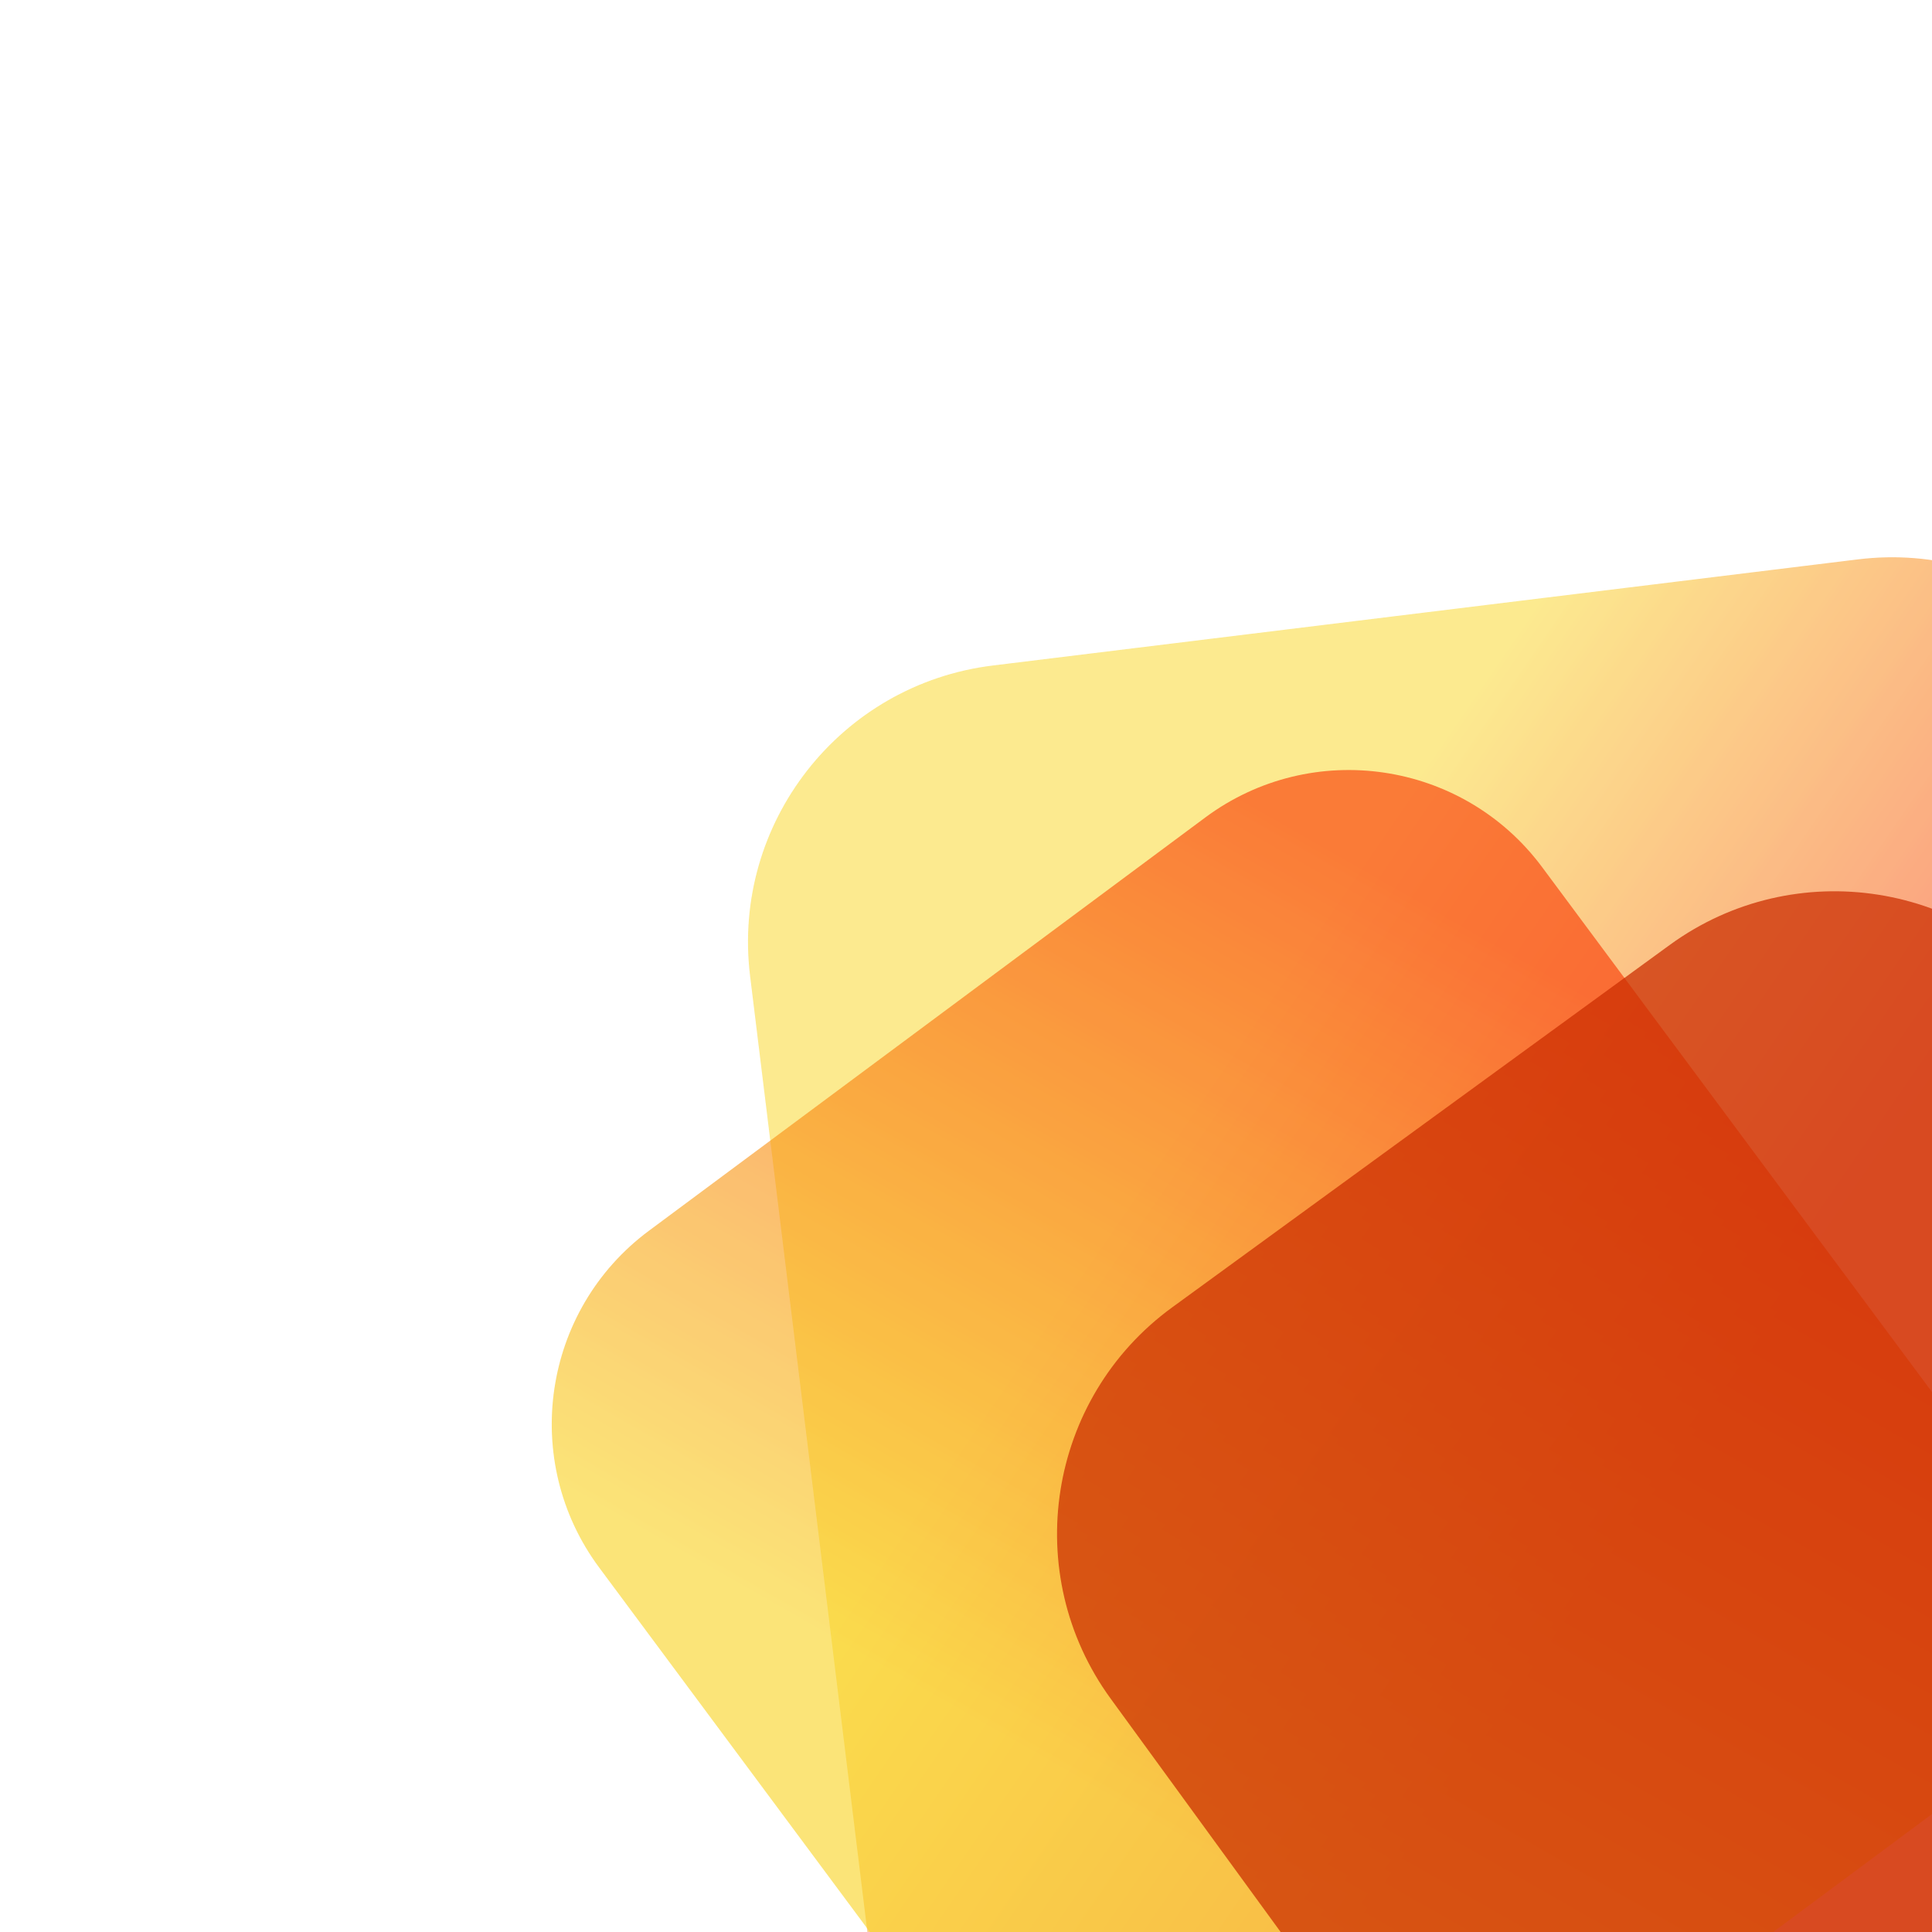 <?xml version="1.0" encoding="UTF-8" standalone="no"?><!-- Generator: Gravit.io --><svg xmlns="http://www.w3.org/2000/svg" xmlns:xlink="http://www.w3.org/1999/xlink" style="isolation:isolate" viewBox="0 0 600 600" width="600pt" height="600pt"><defs><clipPath id="_clipPath_wg7qtTL9DoluBw5yKpCsMAAmHYIiroio"><rect width="600" height="600"/></clipPath></defs><g clip-path="url(#_clipPath_wg7qtTL9DoluBw5yKpCsMAAmHYIiroio)"><clipPath id="_clipPath_qGQ71NrVE1W81QAxjddg2ZHohDVKxgst"><rect x="0" y="0" width="600" height="600" transform="matrix(1,0,0,1,0,0)" fill="rgb(255,255,255)"/></clipPath><g clip-path="url(#_clipPath_qGQ71NrVE1W81QAxjddg2ZHohDVKxgst)"><g><clipPath id="_clipPath_xv2sjeuRwxiMHRaUmKCSLImuvZvSAlWm"><rect x="0" y="0" width="600" height="600" transform="matrix(1,0,0,1,0,0)" fill="rgb(255,255,255)"/></clipPath><g clip-path="url(#_clipPath_xv2sjeuRwxiMHRaUmKCSLImuvZvSAlWm)"><g><g><clipPath id="_clipPath_RCTfVS9aURlTYrNgFdrCKzSC0kES3jTA"><rect x="0" y="0" width="600" height="600" transform="matrix(1,0,0,1,0,0)" fill="rgb(255,255,255)"/></clipPath><g clip-path="url(#_clipPath_RCTfVS9aURlTYrNgFdrCKzSC0kES3jTA)"><g><g><g><g><g style="opacity:0.8;"><g style="opacity:0.8;"><g opacity="0.8"><linearGradient id="_lgradient_28" x1="-0.061" y1="0.254" x2="0.421" y2="0.662" gradientTransform="matrix(492.004,0,0,615.269,232.298,173.066)" gradientUnits="userSpaceOnUse"><stop offset="43.478%" stop-opacity="1" style="stop-color:rgb(249,212,35)"/><stop offset="99.13%" stop-opacity="1" style="stop-color:rgb(248,54,0)"/></linearGradient><path d=" M 283.156 712.325 L 232.95 303.121 C 227.133 255.713 260.9 212.502 308.307 206.685 L 577.009 173.718 C 624.417 167.901 667.628 201.668 673.445 249.075 L 723.651 658.28 C 729.467 705.688 695.701 748.899 648.293 754.716 L 379.591 787.683 C 332.184 793.5 288.972 759.733 283.156 712.325 Z " fill="url(#_lgradient_28)"/></g></g></g><g style="opacity:0.85;"><g style="opacity:0.85;"><g opacity="0.85"><linearGradient id="_lgradient_29" x1="-0.066" y1="1.167" x2="0.565" y2="0.061" gradientTransform="matrix(461.537,0,0,465.303,171.353,239.138)" gradientUnits="userSpaceOnUse"><stop offset="49.565%" stop-opacity="1" style="stop-color:rgb(249,212,35)"/><stop offset="99.13%" stop-opacity="1" style="stop-color:rgb(248,54,0)"/></linearGradient><path d=" M 478.936 269.319 L 618.149 456.739 C 642.76 489.872 635.841 536.752 602.708 561.363 L 429.931 689.701 C 396.798 714.311 349.917 707.392 325.306 674.259 L 186.093 486.84 C 161.482 453.707 168.401 406.826 201.534 382.215 L 374.311 253.878 C 407.444 229.267 454.325 236.186 478.936 269.319 Z " fill="url(#_lgradient_29)"/></g></g></g><g style="opacity:0.9;"><g style="opacity:0.9;"><g opacity="0.9"><path d=" M 640.095 312.563 L 768.695 489.116 C 796.966 527.928 788.407 582.39 749.595 610.661 L 595.087 723.204 C 556.275 751.475 501.812 742.916 473.542 704.104 L 344.941 527.551 C 316.671 488.739 325.229 434.276 364.041 406.006 L 518.55 293.463 C 557.362 265.192 611.824 273.75 640.095 312.563 Z " fill="rgb(203,45,0)"/></g></g></g></g></g></g></g></g></g></g></g></g></g></g></svg>